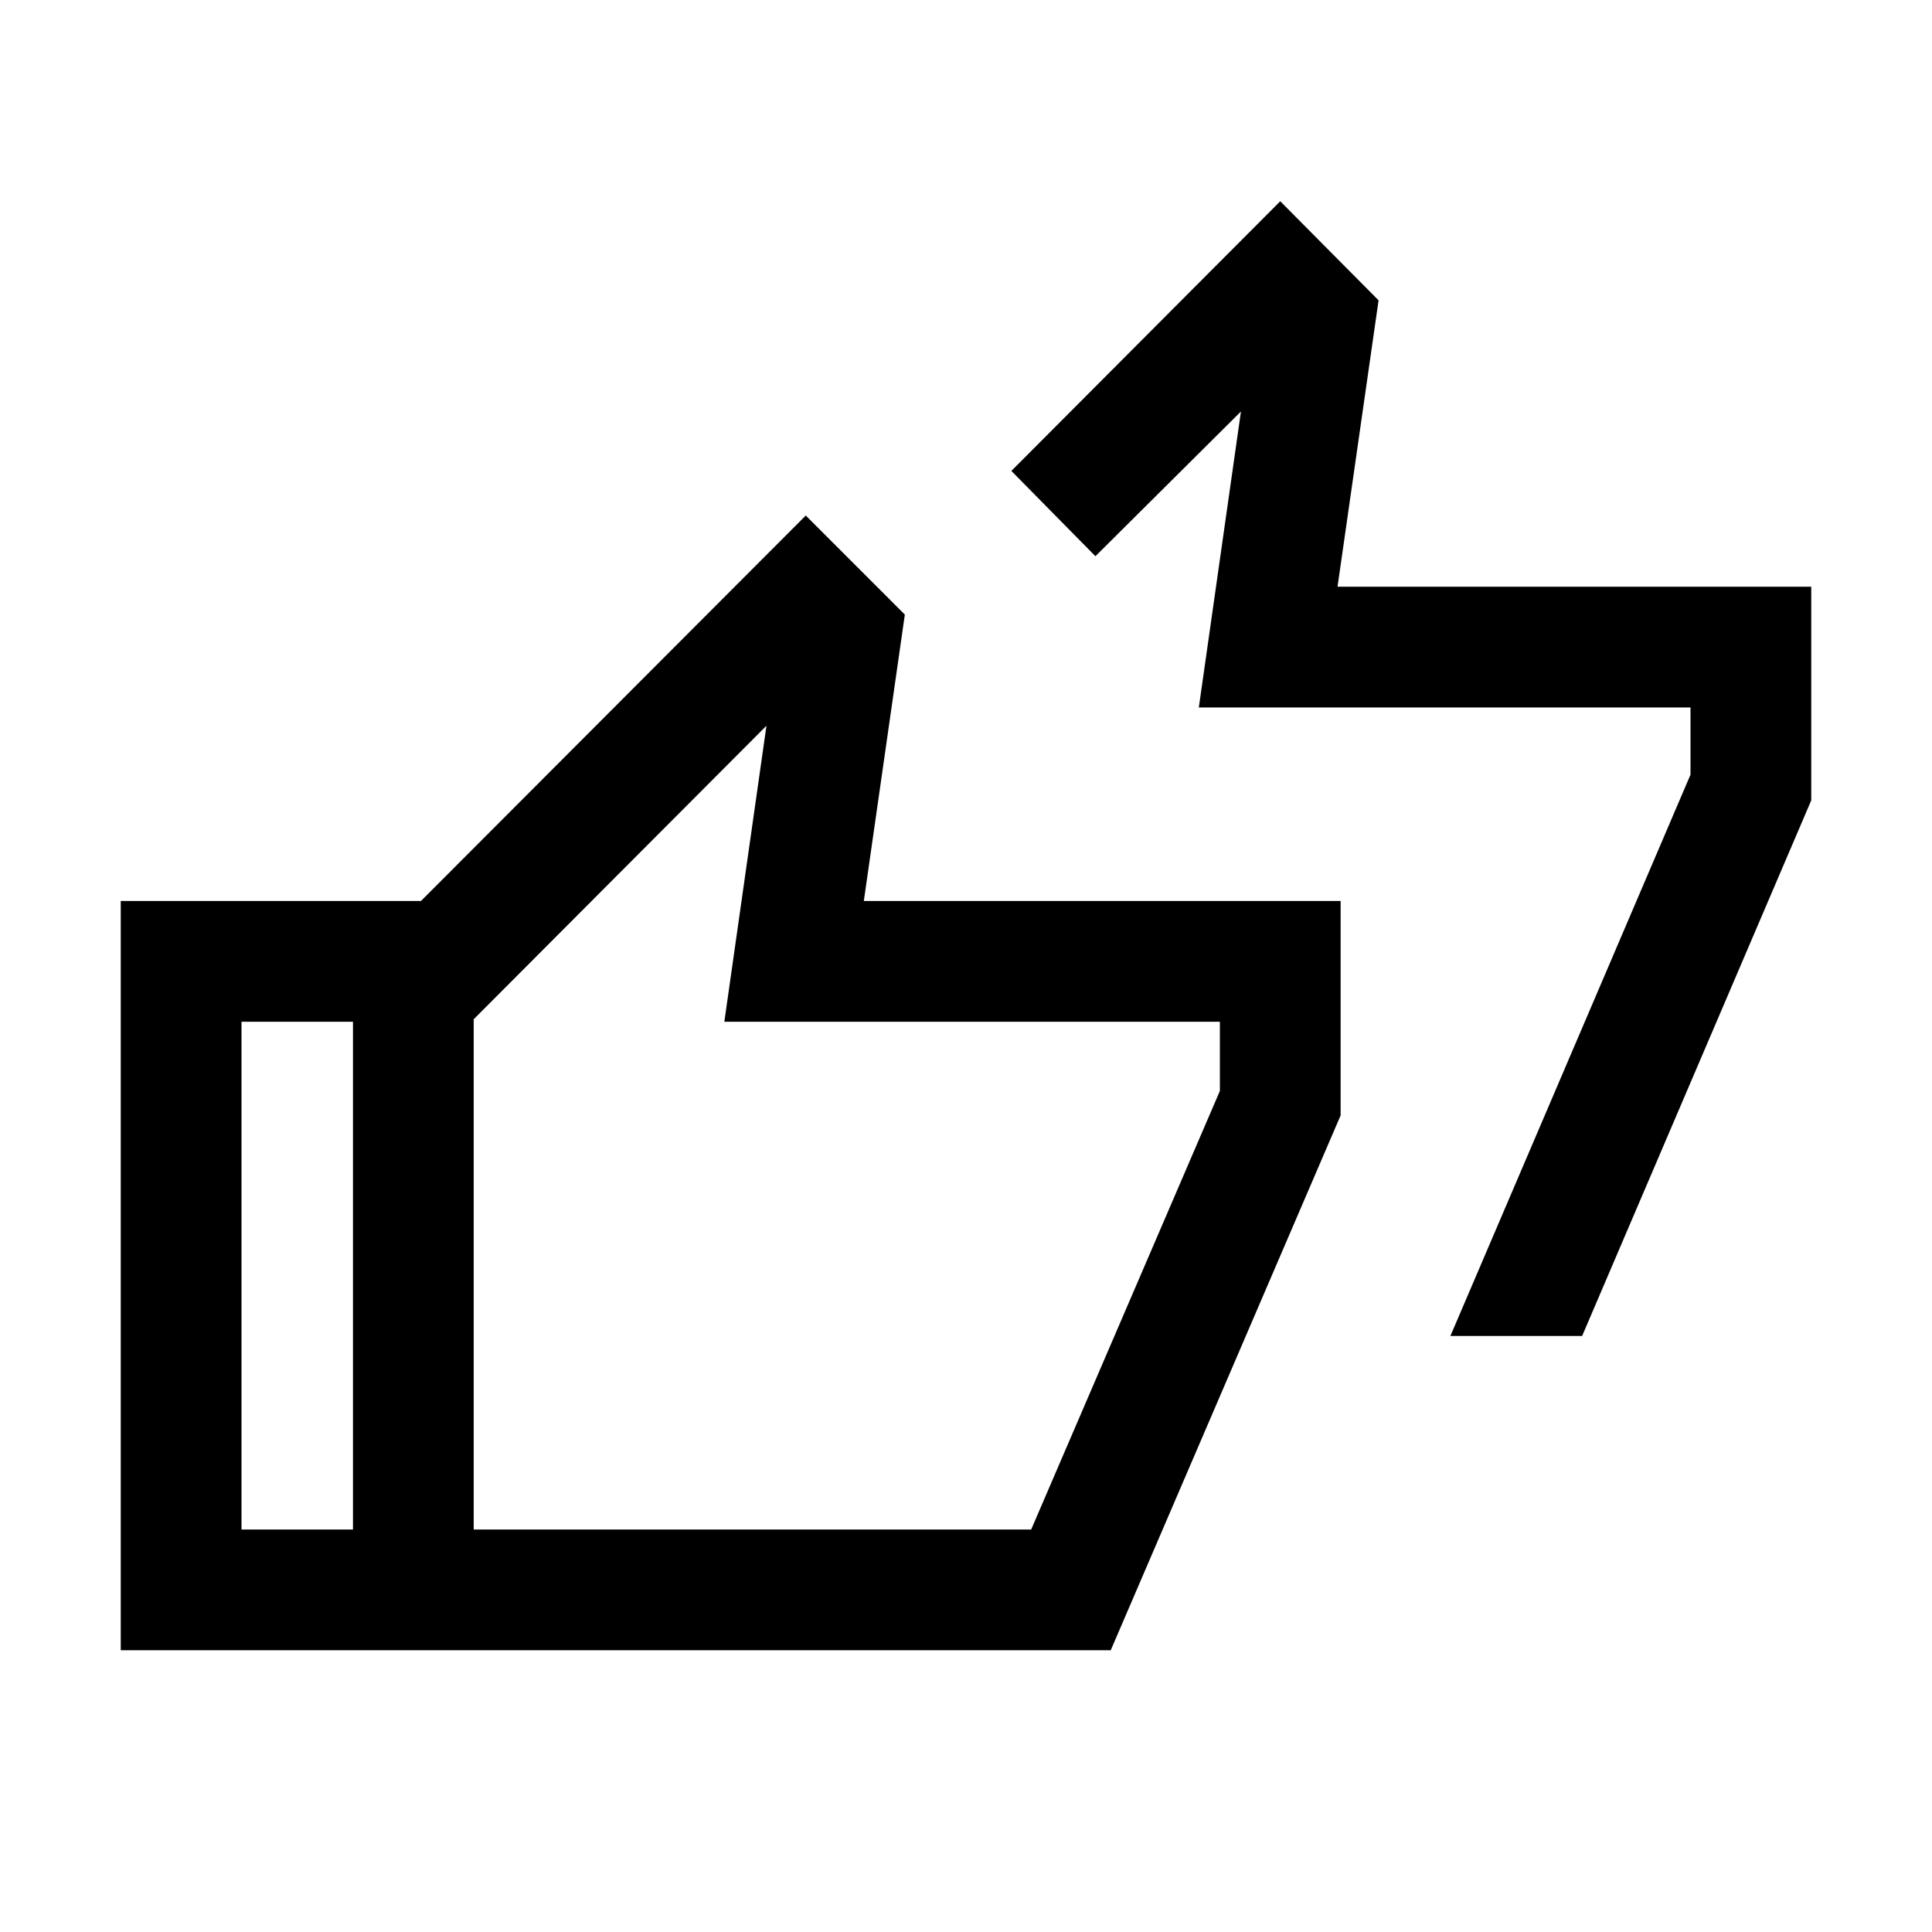 <svg xmlns="http://www.w3.org/2000/svg" height="24" viewBox="0 -960 960 960" width="24"><path d="M720.69-296.16 840-575.08v-33.38H595.69l20.93-147.08-72.31 71.92L502.54-726l133.61-134L685-810.77l-20.39 142.31H900v106.15L786.15-296.16h-65.46ZM60-140v-372.31h175.38v60H120V-200h115.38v60H60Zm115.39 0v-338.46l224.99-225.38 49.23 49.23-20.38 142.3h236.92v106.54L551.92-140H175.39Zm59.99-60h277.01l93.76-217.92v-34.39H359.92l20.93-147.08-145.47 145.85V-200Zm0 0v-253.54V-200Z"/></svg>